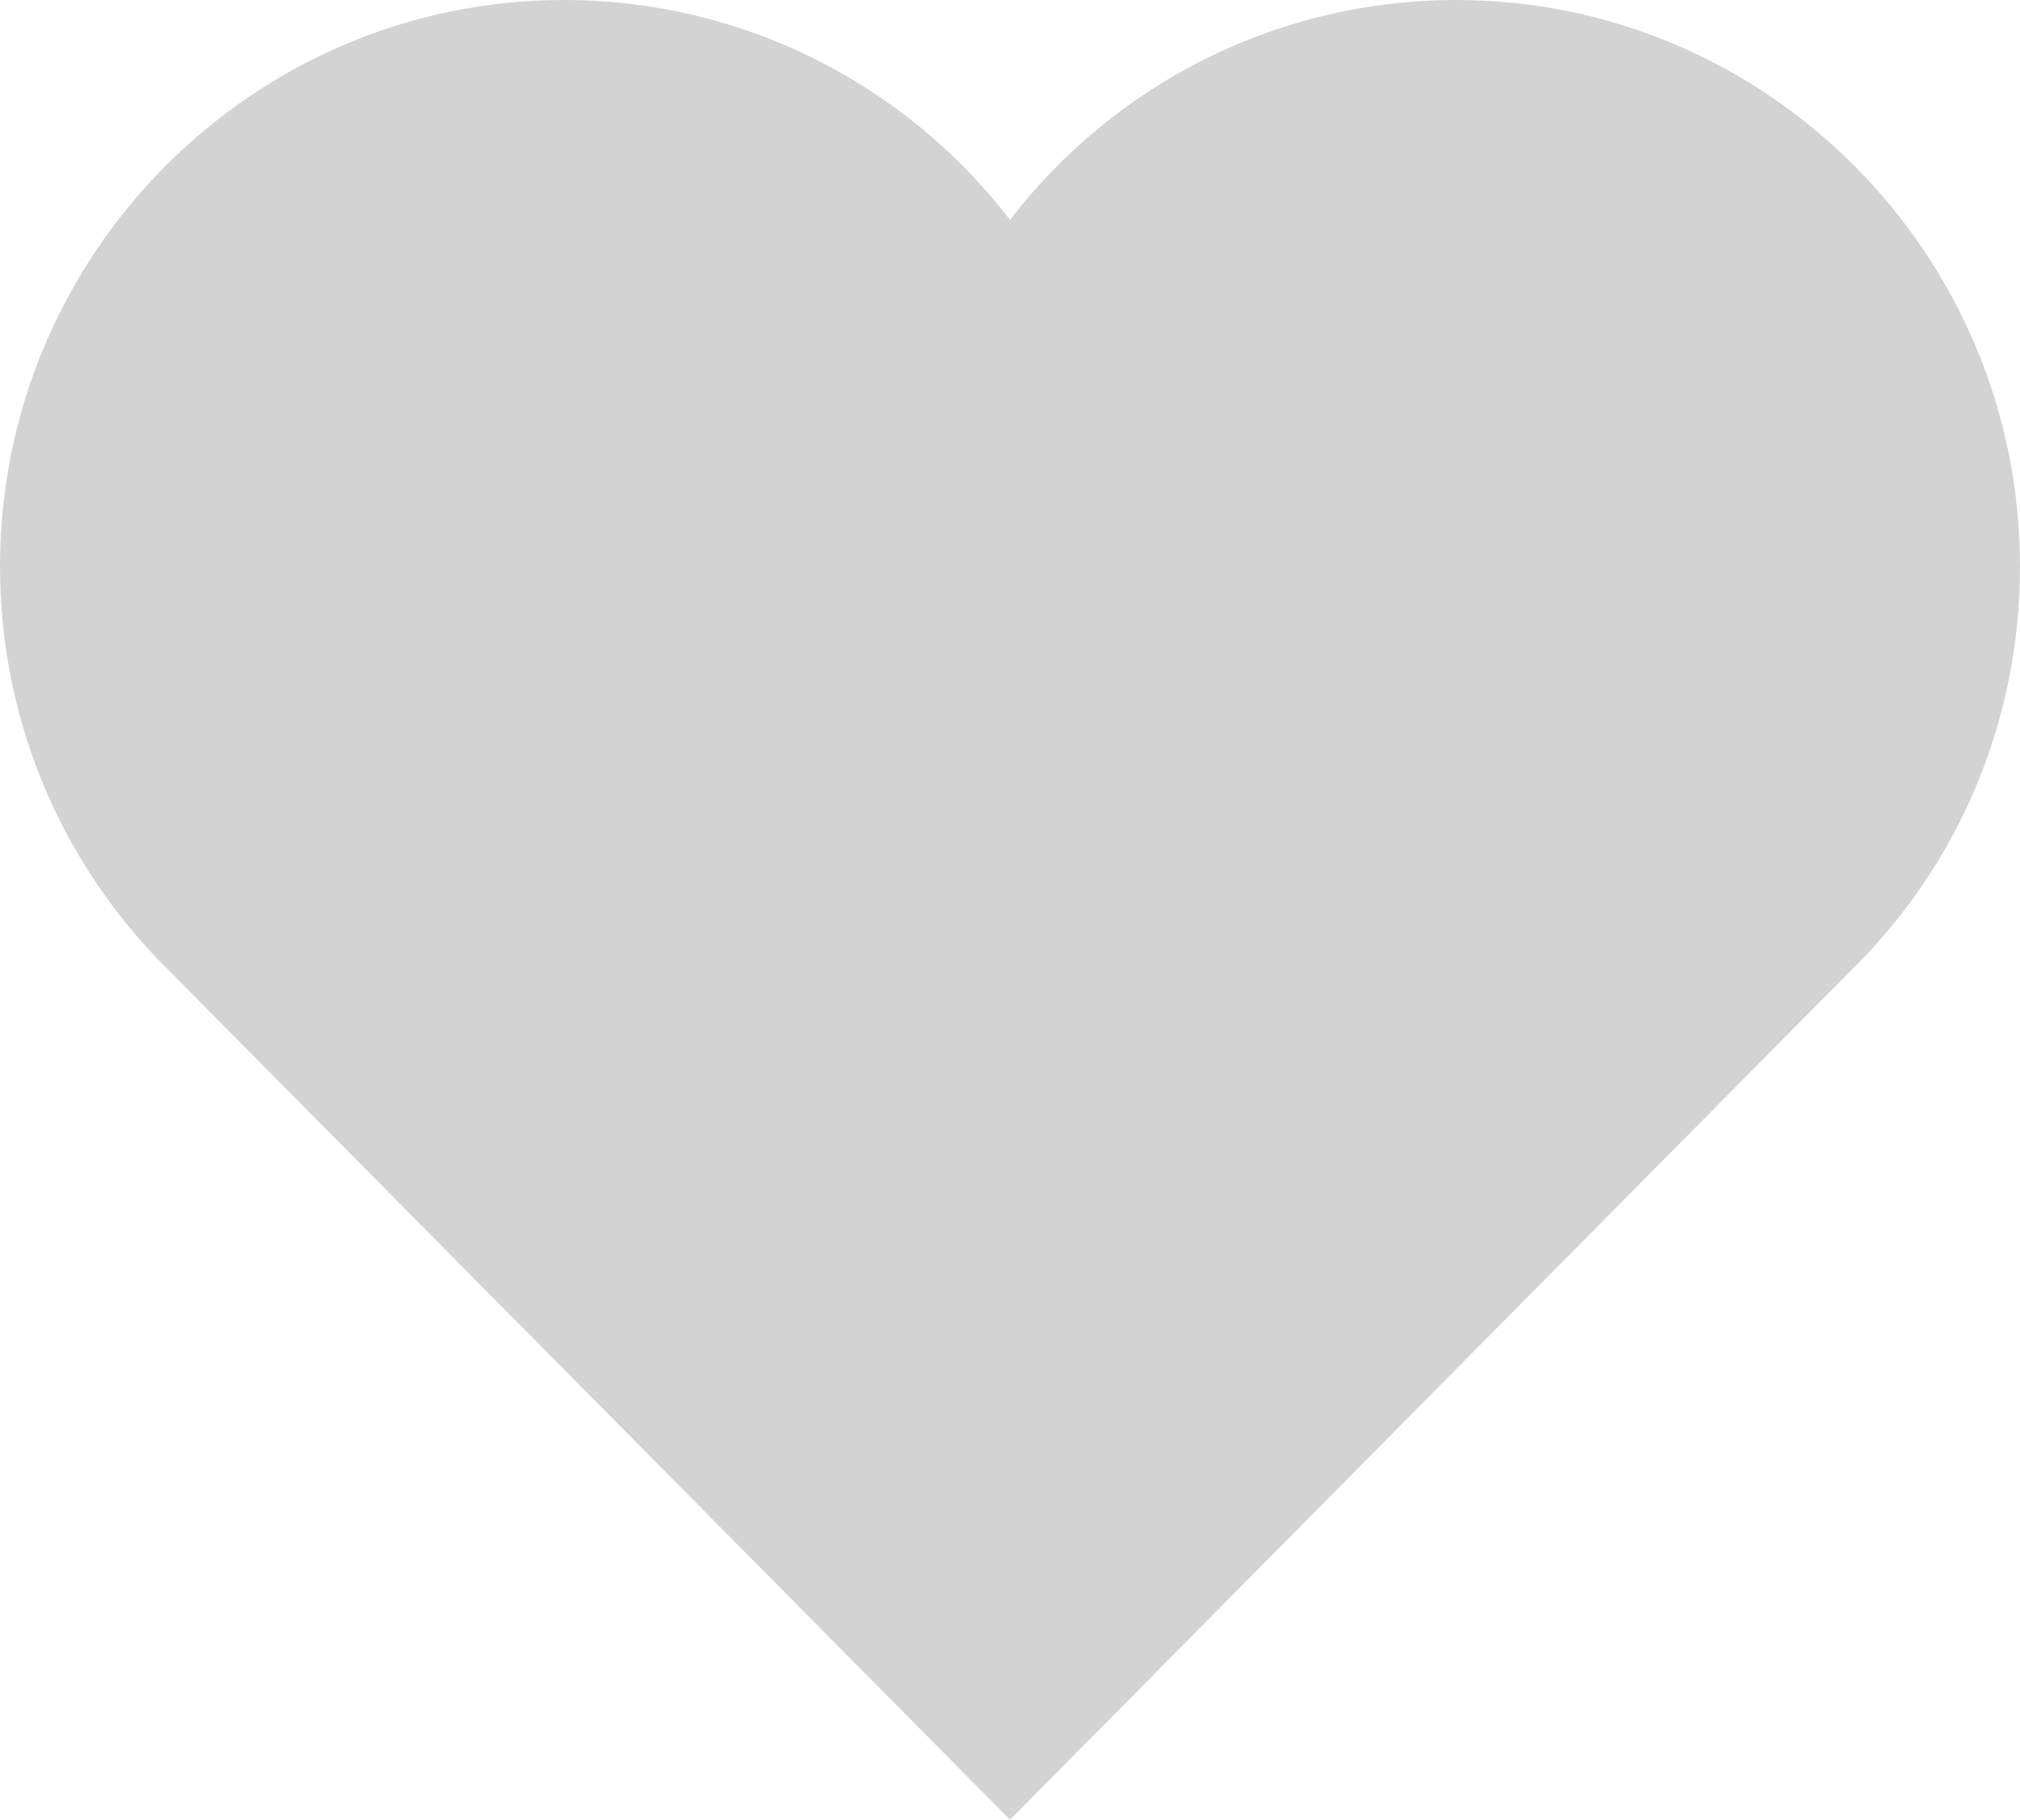 <?xml version="1.0" encoding="utf-8"?>
<!--
  ~ Copyright (c) 2017.  Caipi Labs.  All rights reserved.
  ~
  ~ This File is part of Caipi. You can redistribute it and/or modify
  ~ it under the terms of the GNU Affero General Public License as
  ~ published by the Free Software Foundation, either version 3 of the
  ~ License, or (at your option) any later version.
  ~ This program is distributed in the hope that it will be useful,
  ~ but WITHOUT ANY WARRANTY; without even the implied warranty of
  ~ MERCHANTABILITY or FITNESS FOR A PARTICULAR PURPOSE.  See the
  ~ GNU Affero General Public License for more details.
  ~ You should have received a copy of the GNU Affero General Public License
  ~ along with this program. If not, see <http://www.gnu.org/licenses/>.
  ~  This project is dual licensed under AGPL and Commercial Licence.
  ~
  ~ @author : Nathanael Braun
  ~ @contact : caipilabs@gmail.com
  -->

<!-- Generator: Adobe Illustrator 15.0.0, SVG Export Plug-In . SVG Version: 6.00 Build 0)  -->
<!DOCTYPE svg PUBLIC "-//W3C//DTD SVG 1.1//EN" "http://www.w3.org/Graphics/SVG/1.1/DTD/svg11.dtd">
<svg version="1.1" id="Layer_1" xmlns="http://www.w3.org/2000/svg" xmlns:xlink="http://www.w3.org/1999/xlink" x="0px" y="0px"
	 width="384px" height="346px" viewBox="0 0 384 346" enable-background="new 0 0 384 346" xml:space="preserve">
<path fill="#D3D3D3" d="M276.8,0C243,0,212,15.8,192,41.8C172,15.8,141,0,107.2,0C48.1,0,0,48.3,0,107.7c0,27.9,10.6,54.4,29.9,74.6
	L181.1,335l10.9,11l10.9-11l148.3-149.8c21-20.3,32.8-47.9,32.8-77.5C384,48.3,335.9,0,276.8,0L276.8,0z"/>
</svg>
